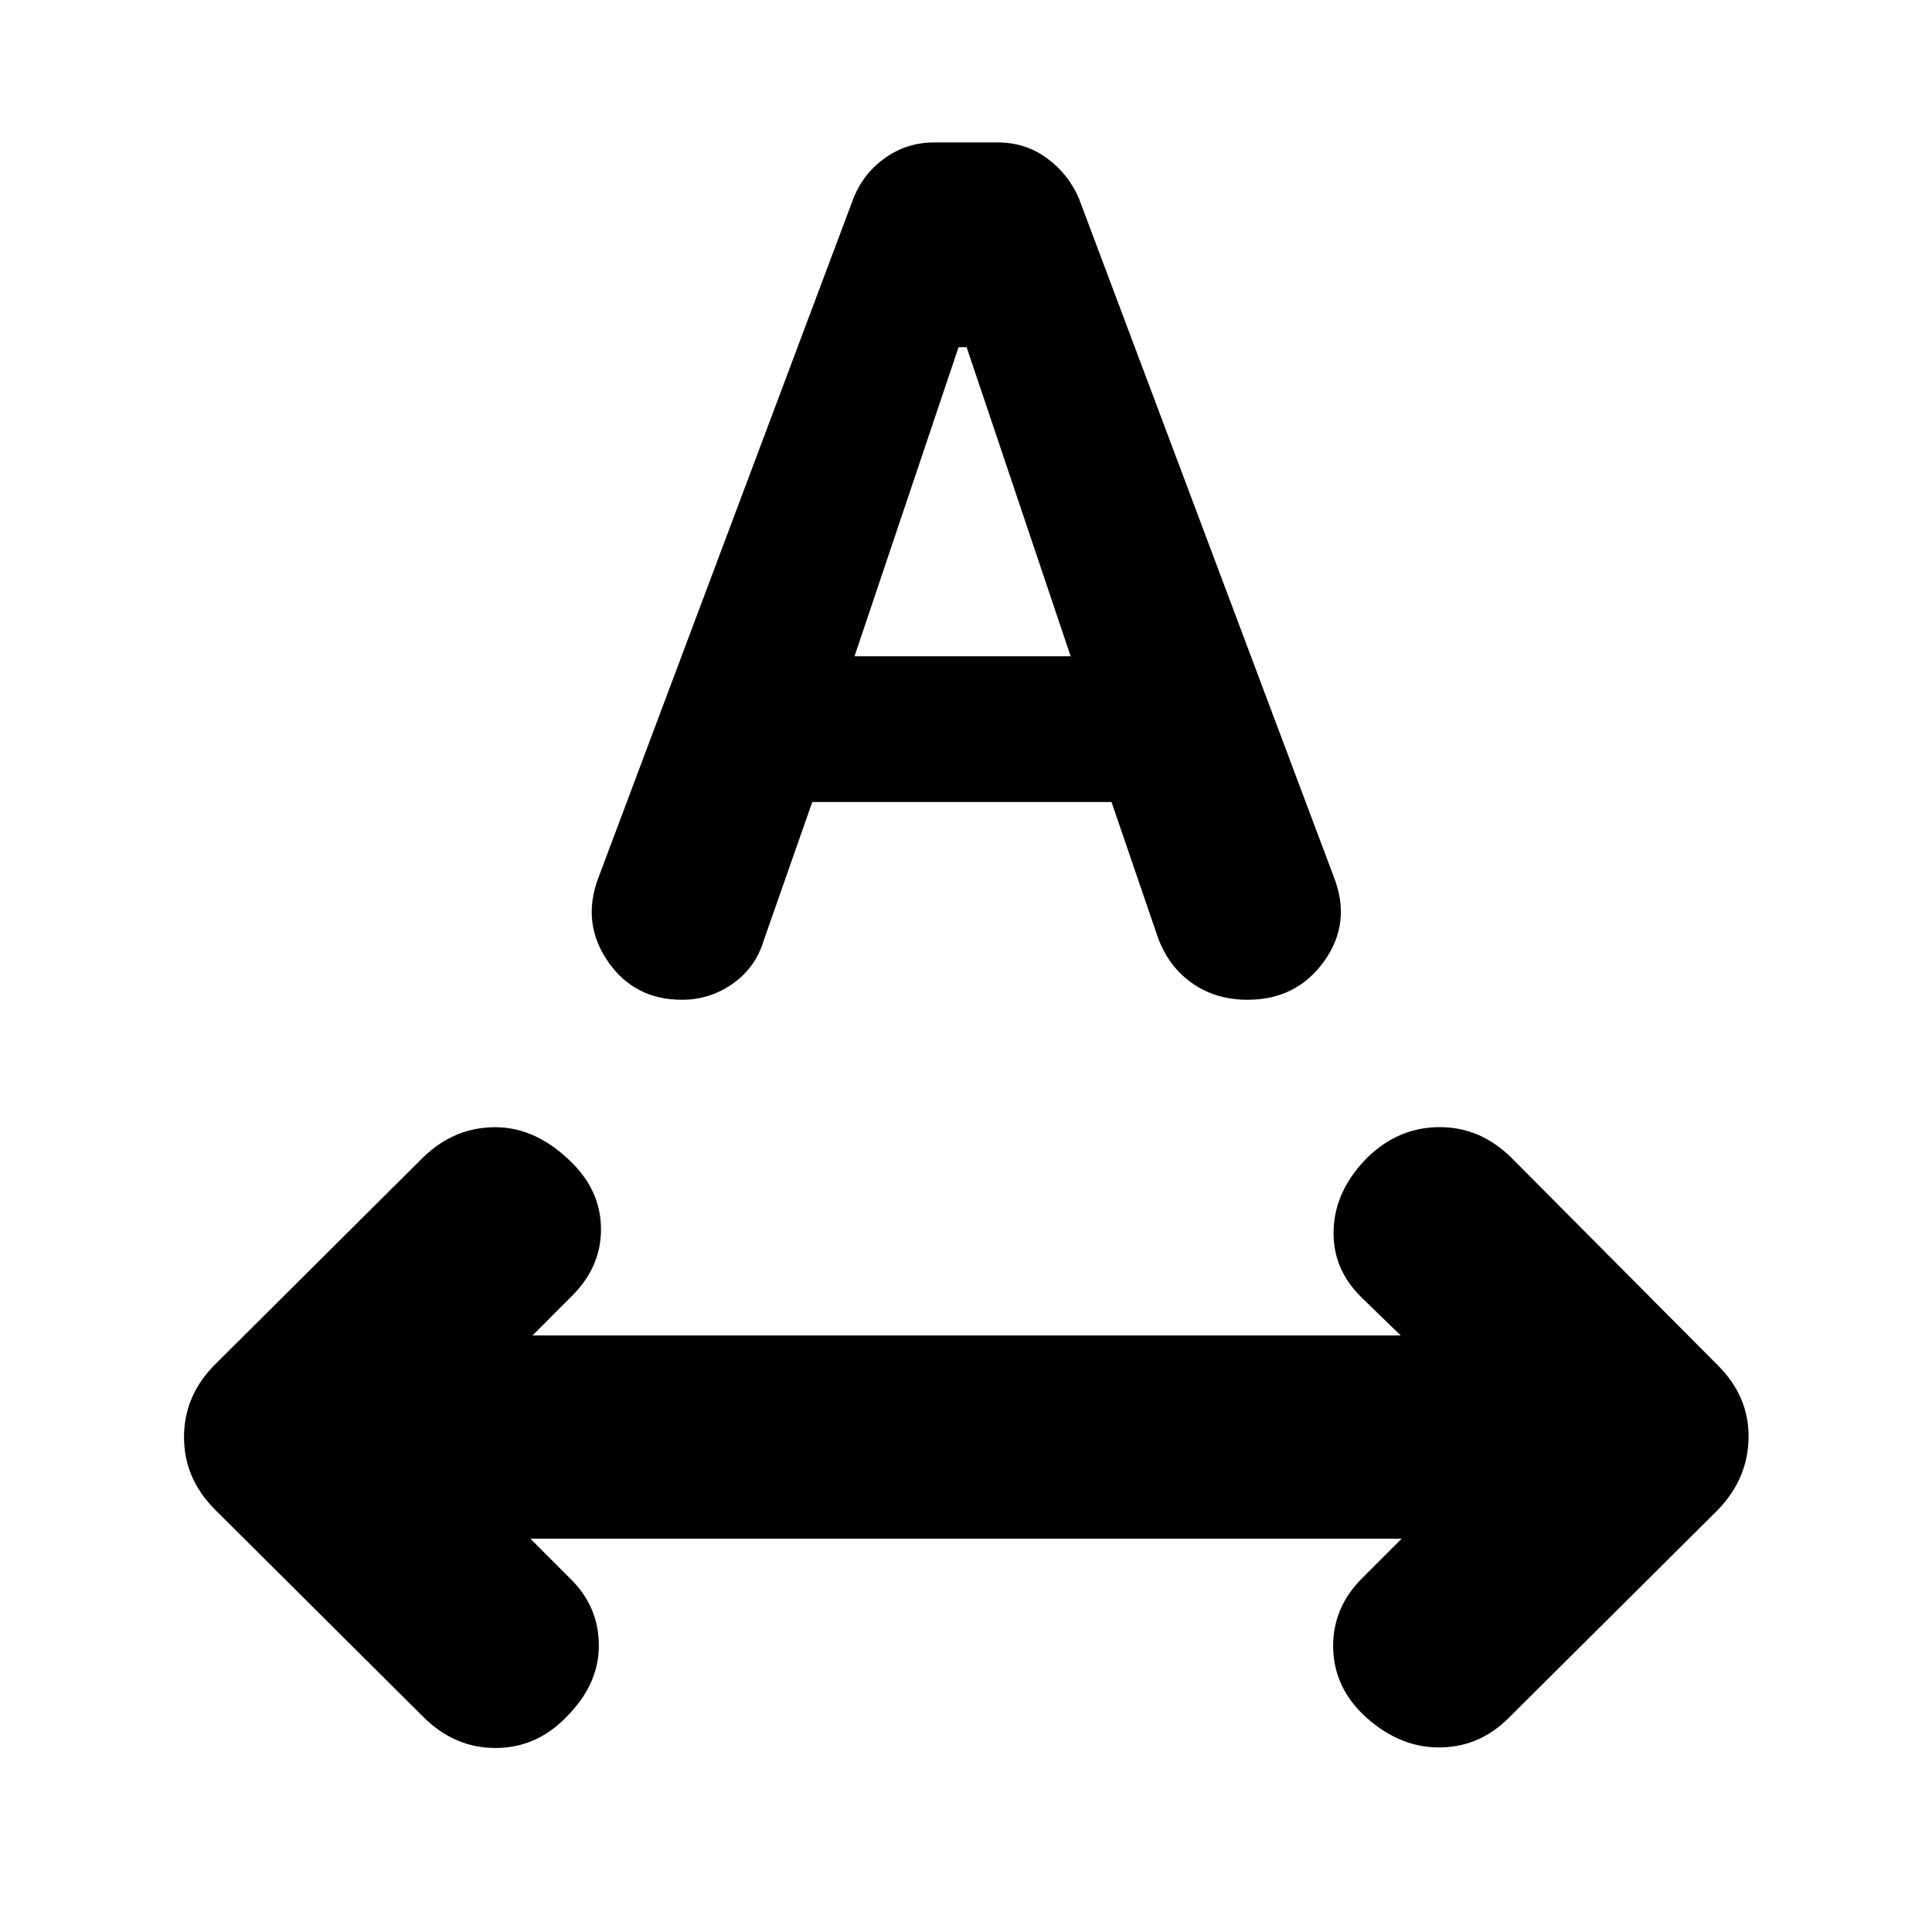 <svg xmlns="http://www.w3.org/2000/svg" height="24" viewBox="0 -960 960 960" width="24"><path d="M281.479-106.891q-14.892 15.457-35.294 15.457-20.403 0-35.859-15.457L106.891-209.826q-15.457-15.456-15.457-36.109 0-20.652 15.457-36.109l103.435-102.935q15.456-14.956 35.859-14.924 20.402.033 38.12 17.751 14.326 14.326 14.326 33t-14.326 33l-19.716 19.717h431.388l-19.782-19.217q-14.391-14.326-13.511-33.815.881-19.49 16.903-35.512 15.456-14.956 35.826-14.956t35.827 15.456l102.434 103q15.457 15.457 15.175 35.827-.283 20.37-15.175 35.826l-104 103.435q-14.956 14.957-35.359 14.674-20.402-.282-37.555-16.87-14.326-14.326-14.326-33.565 0-19.239 14.326-33.566l19.717-19.716H263.523l20.217 20.216q13.891 13.827 13.826 33.066-.065 19.239-16.087 35.261Zm15.695-416.524 127.152-338.716q5.13-12.261 15.858-19.674 10.729-7.413 23.99-7.413h31.652q13.826 0 24.555 7.945 10.728 7.946 15.859 20.207l126.586 336.955q8.826 22.718-4.913 41.805-13.739 19.088-38.022 19.088-16.087 0-27.946-8.544-11.859-8.544-16.99-23.566l-22.651-66.151H403.609l-24.152 68.912q-4.065 13.392-15.391 21.37-11.326 7.979-25.218 7.979-23.652 0-36.761-19.022-13.109-19.022-4.913-41.175Zm127.435-110.499h107.39l-51.695-153.564h-4l-51.695 153.564Z"/></svg>